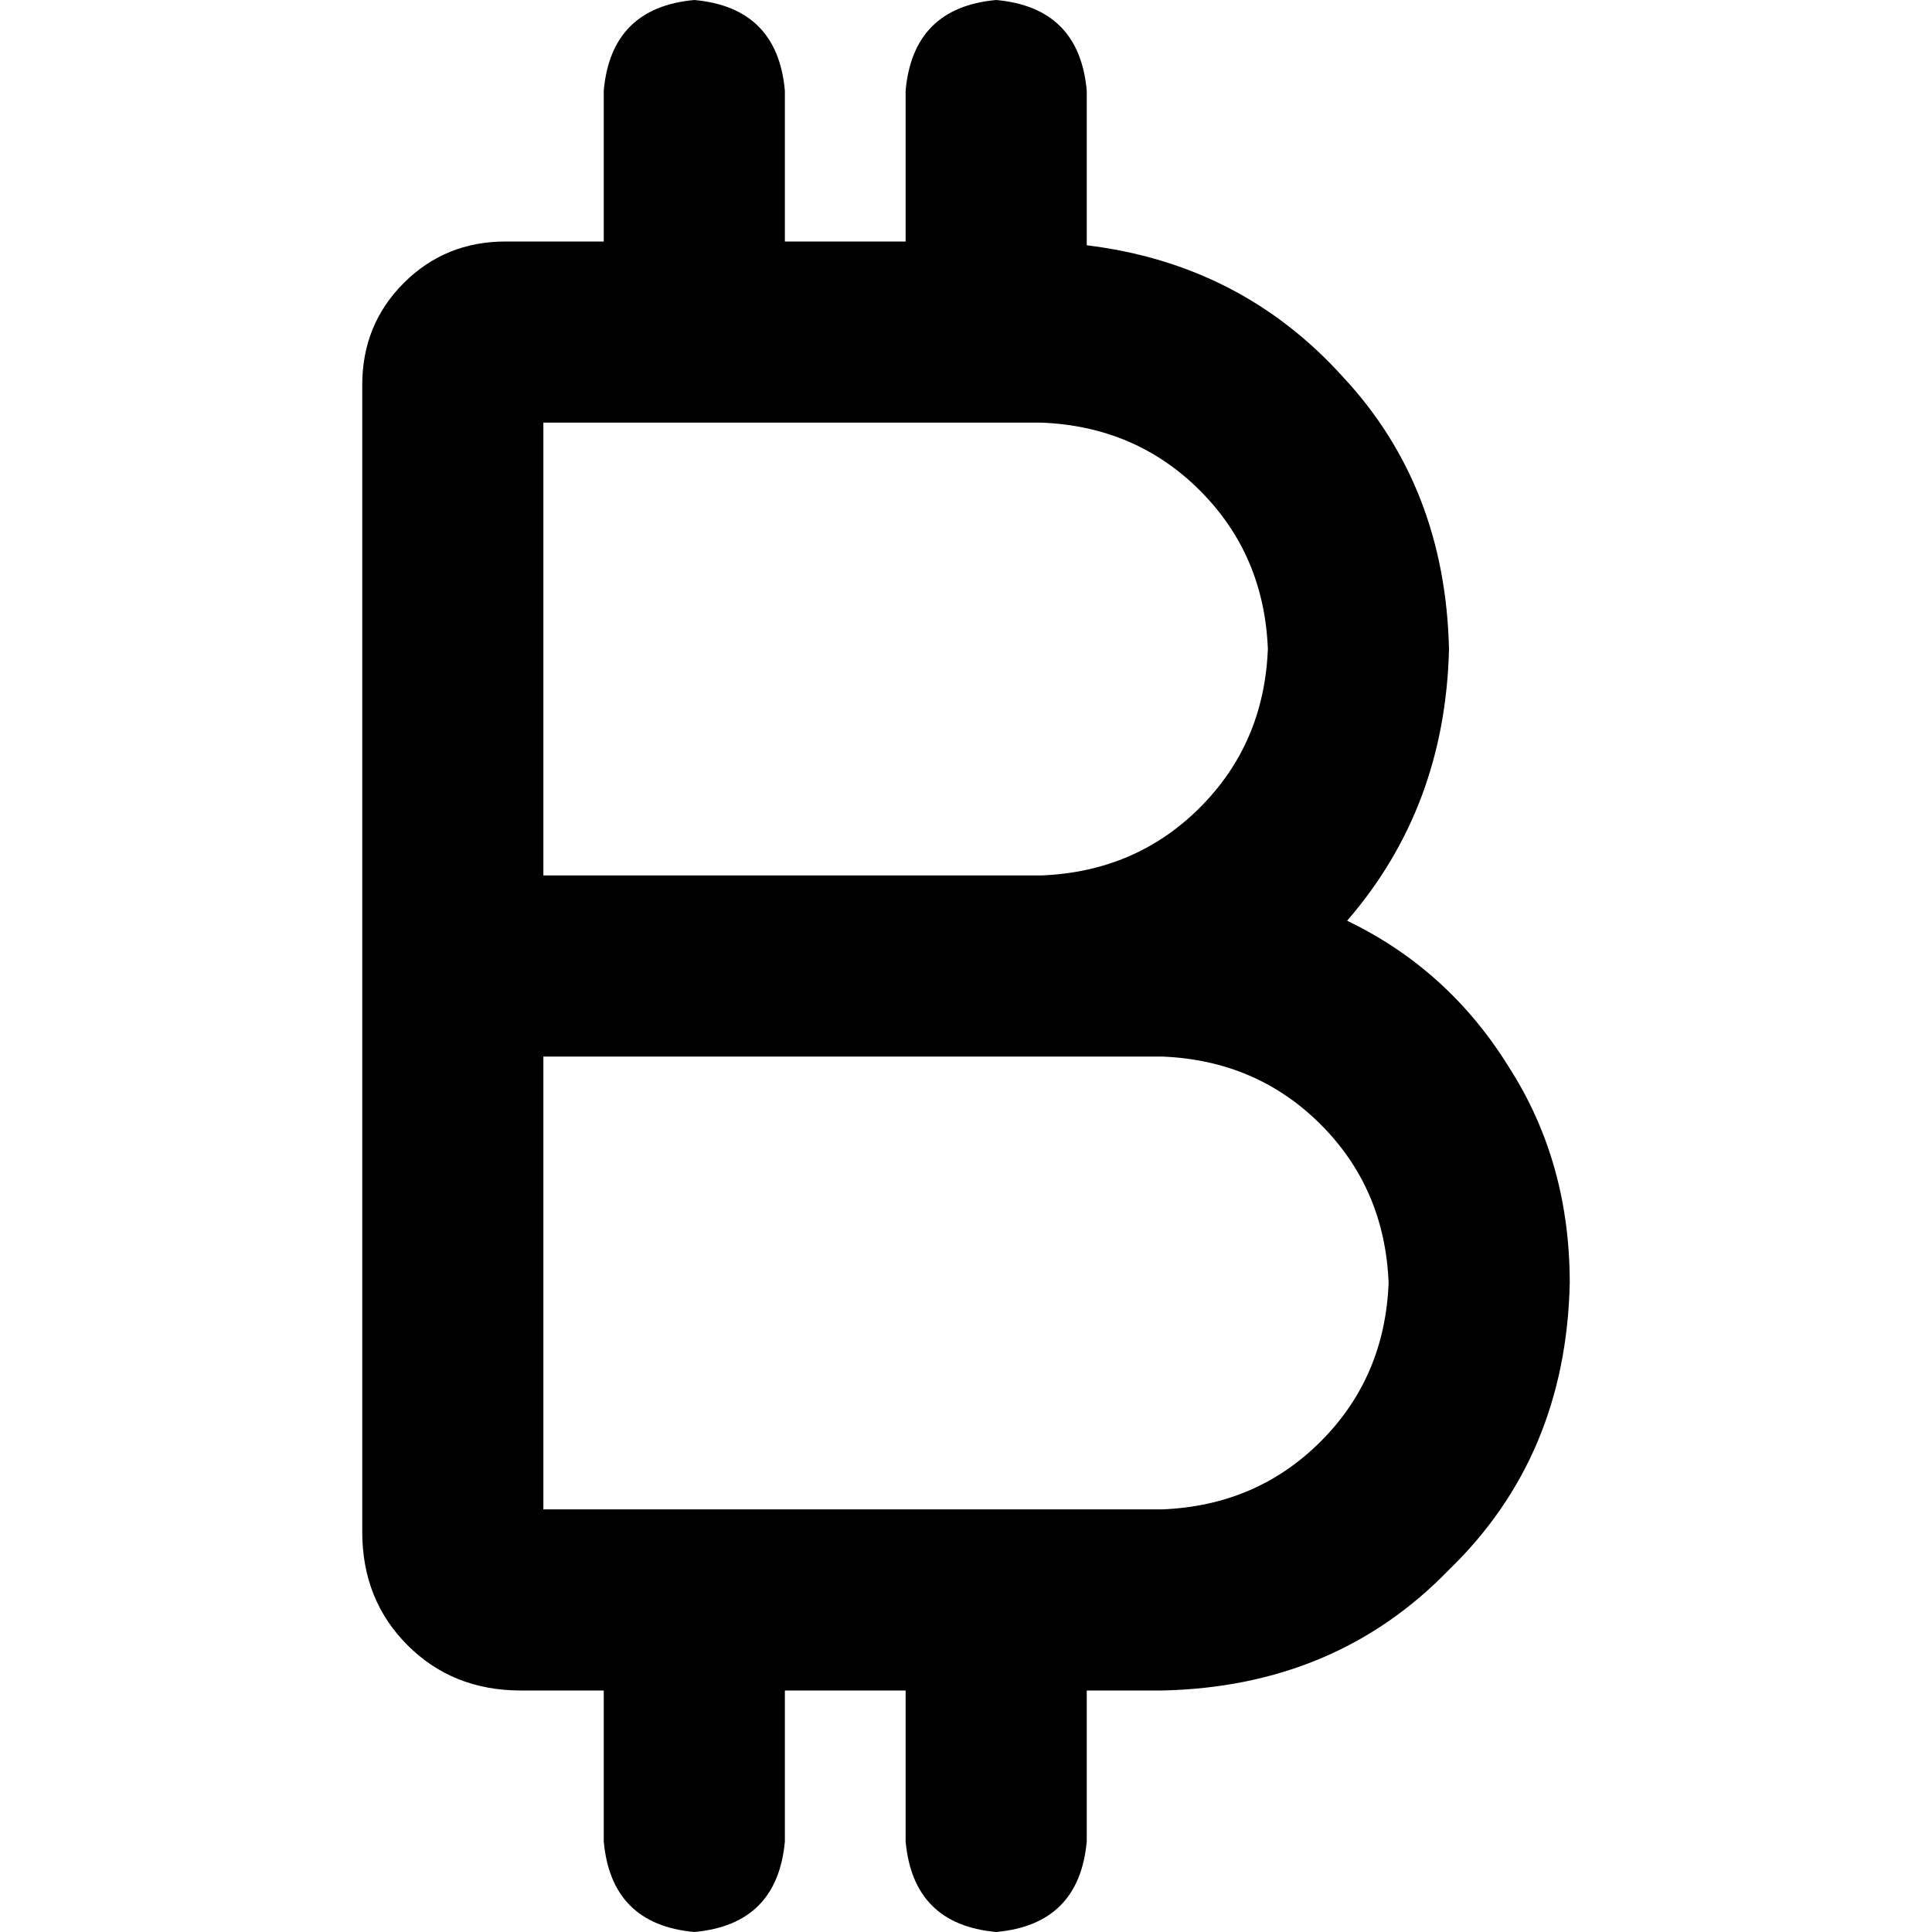 <svg xmlns="http://www.w3.org/2000/svg" viewBox="0 0 512 512">
  <path d="M 160 24 Q 162 2 184 0 Q 206 2 208 24 L 208 64 L 208 64 L 240 64 L 240 64 L 240 24 L 240 24 Q 242 2 264 0 Q 286 2 288 24 L 288 65 L 288 65 Q 329 70 356 100 Q 383 129 384 172 Q 383 214 357 244 Q 384 257 400 283 Q 416 308 416 340 Q 415 386 384 416 Q 354 447 308 448 L 288 448 L 288 448 L 288 488 L 288 488 Q 286 510 264 512 Q 242 510 240 488 L 240 448 L 240 448 L 208 448 L 208 448 L 208 488 L 208 488 Q 206 510 184 512 Q 162 510 160 488 L 160 448 L 160 448 L 138 448 L 138 448 Q 120 448 108 436 Q 96 424 96 406 L 96 280 L 96 280 L 96 274 L 96 274 L 96 232 L 96 232 L 96 102 L 96 102 Q 96 86 107 75 Q 118 64 134 64 L 160 64 L 160 64 L 160 24 L 160 24 Z M 144 232 L 276 232 L 144 232 L 276 232 Q 301 231 318 214 Q 335 197 336 172 Q 335 147 318 130 Q 301 113 276 112 L 144 112 L 144 112 L 144 232 L 144 232 Z M 276 280 L 144 280 L 276 280 L 144 280 L 144 400 L 144 400 L 308 400 L 308 400 Q 333 399 350 382 Q 367 365 368 340 Q 367 315 350 298 Q 333 281 308 280 L 276 280 L 276 280 Z" />
</svg>